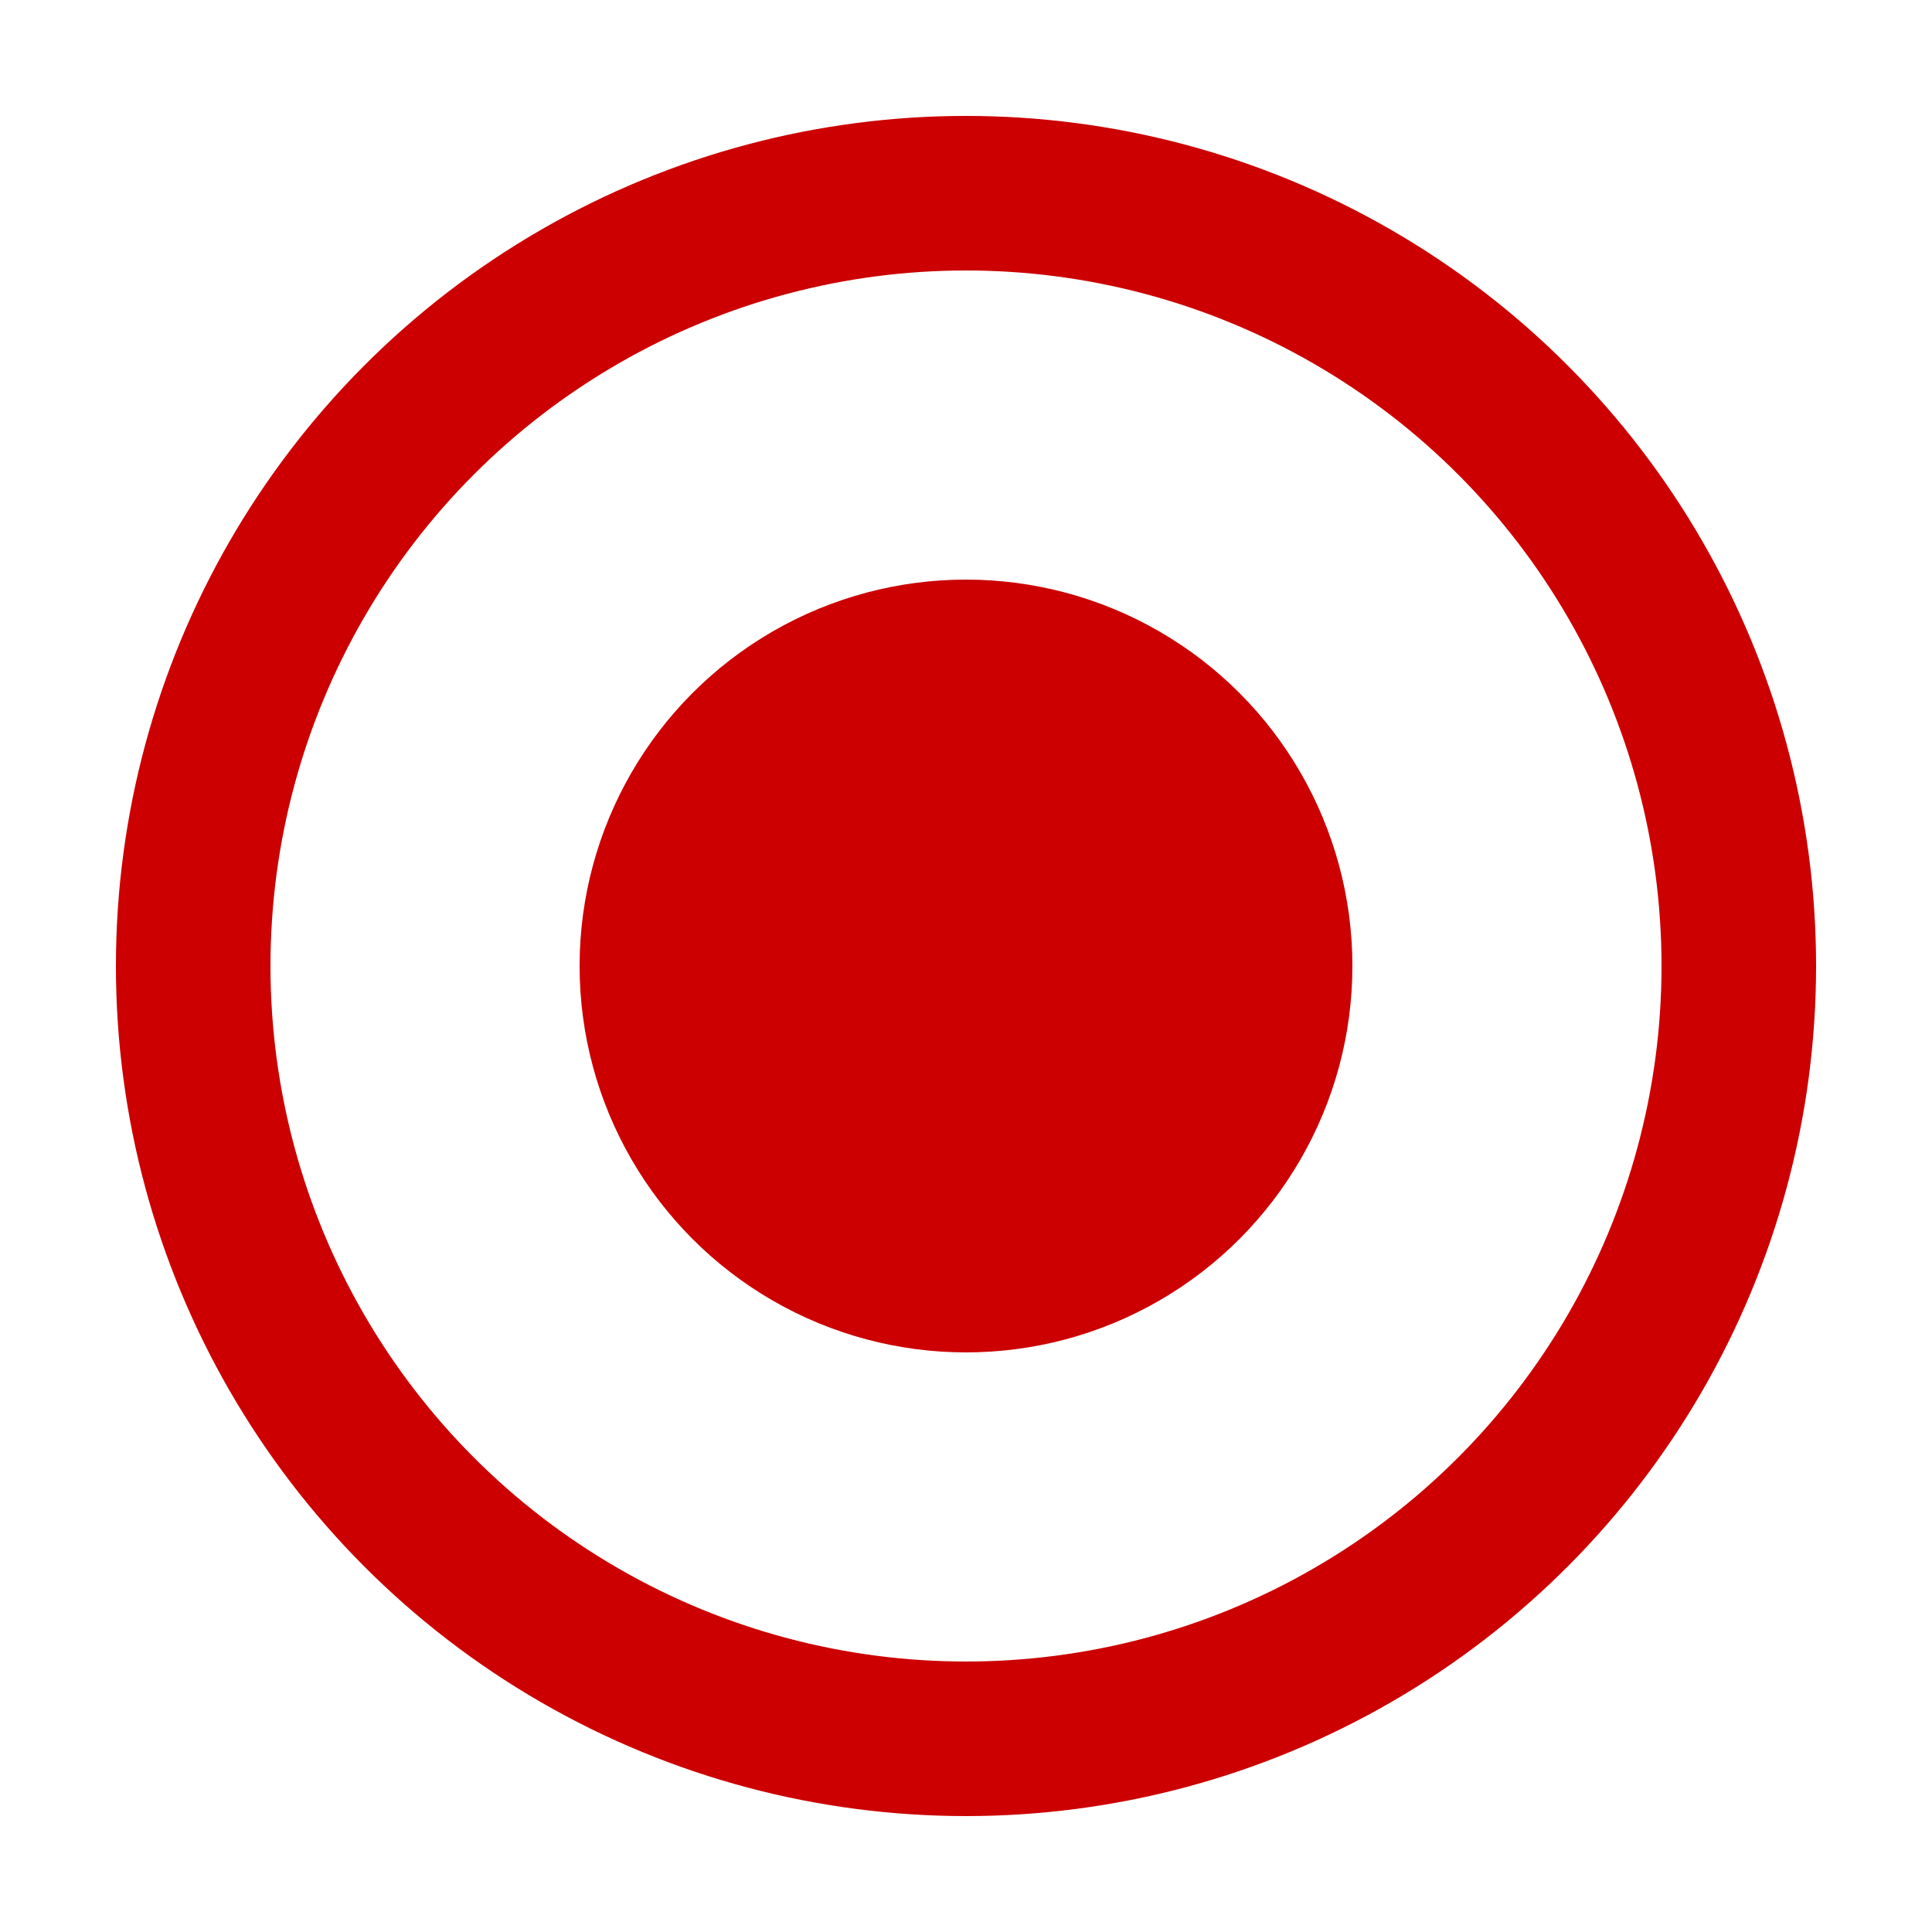 <svg width="50" height="50" viewBox="0 0 50 50" xmlns="http://www.w3.org/2000/svg">
  <title>Target Logo</title>
  <!-- Bullseye -->
  <circle cx="25" cy="25" r="20" fill="none" stroke="#cc0000" stroke-width="4" />
  <circle cx="25" cy="25" r="10" fill="#cc0000" />
</svg>